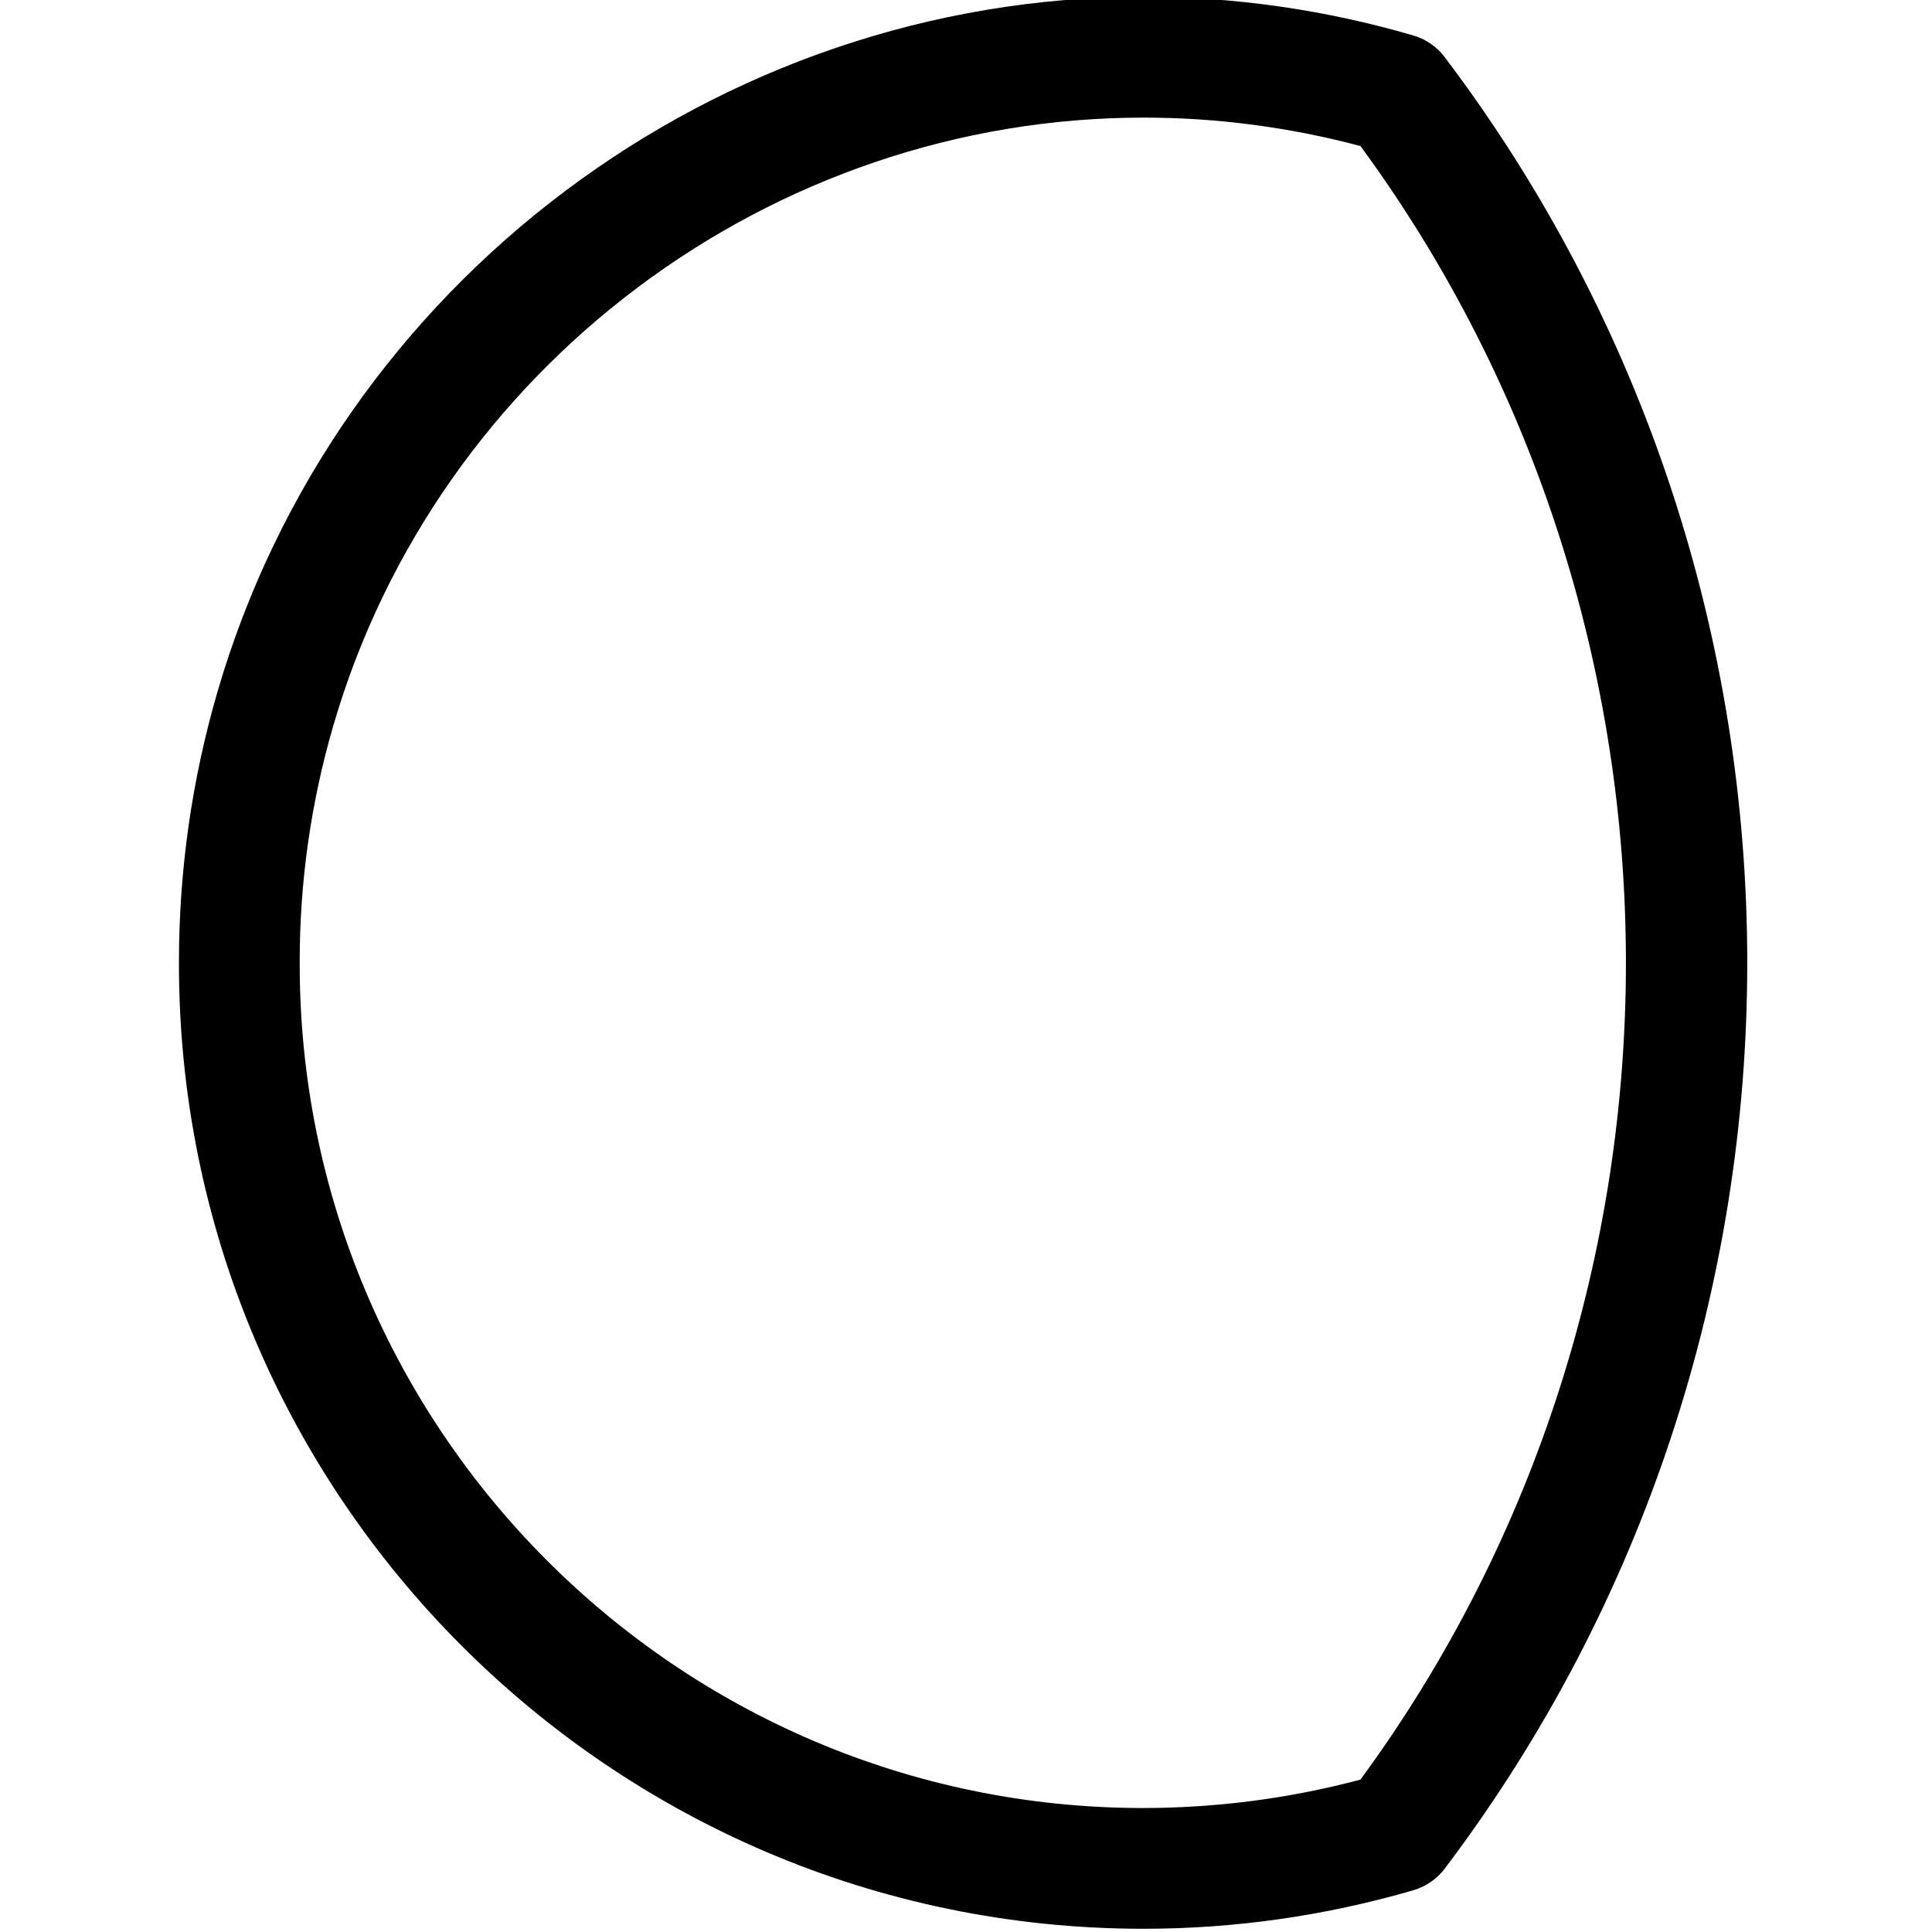 <?xml version="1.0" encoding="utf-8"?>
<!-- Generator: Adobe Illustrator 22.1.0, SVG Export Plug-In . SVG Version: 6.00 Build 0)  -->
<svg version="1.1" id="Regular" xmlns="http://www.w3.org/2000/svg" xmlns:xlink="http://www.w3.org/1999/xlink" x="0px" y="0px"
	 viewBox="0 0 24 24" style="enable-background:new 0 0 24 24;" xml:space="preserve">
<title>night-moon-gibbous</title>
<g>
	<path d="M14.186,23.96c-6.606-0.01-11.972-5.394-11.963-12C2.222,10.82,2.383,9.685,2.703,8.589
		C4.184,3.508,8.915-0.04,14.208-0.04c1.13,0,2.257,0.162,3.35,0.481c0.154,0.045,0.292,0.14,0.388,0.268
		c5.012,6.625,5.012,15.879,0,22.505c-0.096,0.127-0.234,0.222-0.388,0.267c-1.091,0.318-2.22,0.479-3.355,0.479H14.186z
		 M14.209,1.461c-4.631,0-8.771,3.104-10.067,7.548c-0.28,0.959-0.421,1.952-0.419,2.951c-0.009,5.782,4.685,10.491,10.464,10.5
		c0.926,0,1.833-0.119,2.713-0.353c4.397-5.993,4.397-14.3,0-20.293C16.019,1.58,15.115,1.461,14.209,1.461z"/>
</g>
</svg>
